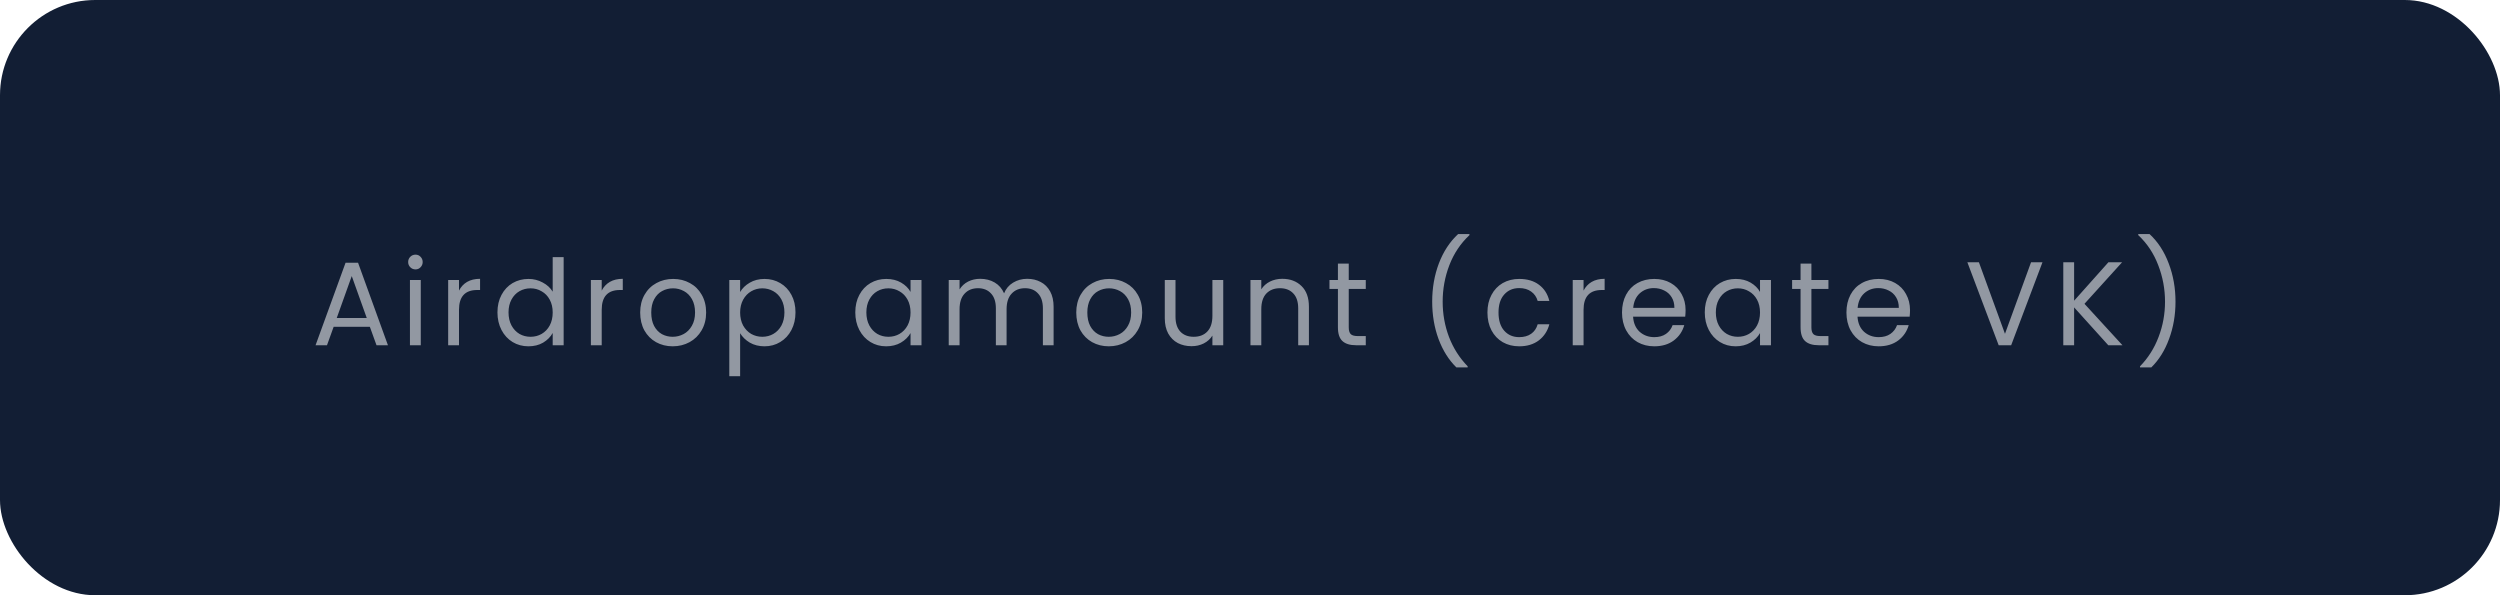 <svg width="210" height="50" viewBox="0 0 210 50" fill="none" xmlns="http://www.w3.org/2000/svg">
<g filter="url(#filter0_ii_112_1050)">
<rect width="210" height="50" rx="8" fill="#121E34"/>
</g>
<path d="M31.067 27.45H28.027L27.467 29H26.507L29.027 22.07H30.077L32.587 29H31.627L31.067 27.45ZM30.807 26.71L29.547 23.19L28.287 26.71H30.807ZM34.905 22.63C34.732 22.63 34.585 22.57 34.465 22.45C34.345 22.33 34.285 22.183 34.285 22.01C34.285 21.837 34.345 21.69 34.465 21.57C34.585 21.45 34.732 21.39 34.905 21.39C35.072 21.39 35.212 21.45 35.325 21.57C35.445 21.69 35.505 21.837 35.505 22.01C35.505 22.183 35.445 22.33 35.325 22.45C35.212 22.57 35.072 22.63 34.905 22.63ZM35.345 23.52V29H34.435V23.52H35.345ZM38.556 24.41C38.716 24.097 38.943 23.853 39.236 23.68C39.536 23.507 39.899 23.42 40.326 23.42V24.36H40.086C39.066 24.36 38.556 24.913 38.556 26.02V29H37.646V23.52H38.556V24.41ZM41.786 26.24C41.786 25.68 41.9 25.19 42.126 24.77C42.353 24.343 42.663 24.013 43.056 23.78C43.456 23.547 43.903 23.43 44.396 23.43C44.823 23.43 45.22 23.53 45.586 23.73C45.953 23.923 46.233 24.18 46.426 24.5V21.6H47.346V29H46.426V27.97C46.246 28.297 45.98 28.567 45.626 28.78C45.273 28.987 44.86 29.09 44.386 29.09C43.9 29.09 43.456 28.97 43.056 28.73C42.663 28.49 42.353 28.153 42.126 27.72C41.9 27.287 41.786 26.793 41.786 26.24ZM46.426 26.25C46.426 25.837 46.343 25.477 46.176 25.17C46.01 24.863 45.783 24.63 45.496 24.47C45.216 24.303 44.906 24.22 44.566 24.22C44.226 24.22 43.916 24.3 43.636 24.46C43.356 24.62 43.133 24.853 42.966 25.16C42.8 25.467 42.716 25.827 42.716 26.24C42.716 26.66 42.8 27.027 42.966 27.34C43.133 27.647 43.356 27.883 43.636 28.05C43.916 28.21 44.226 28.29 44.566 28.29C44.906 28.29 45.216 28.21 45.496 28.05C45.783 27.883 46.01 27.647 46.176 27.34C46.343 27.027 46.426 26.663 46.426 26.25ZM50.544 24.41C50.704 24.097 50.931 23.853 51.224 23.68C51.524 23.507 51.888 23.42 52.314 23.42V24.36H52.074C51.054 24.36 50.544 24.913 50.544 26.02V29H49.634V23.52H50.544V24.41ZM56.505 29.09C55.991 29.09 55.525 28.973 55.105 28.74C54.691 28.507 54.365 28.177 54.125 27.75C53.891 27.317 53.775 26.817 53.775 26.25C53.775 25.69 53.895 25.197 54.135 24.77C54.381 24.337 54.715 24.007 55.135 23.78C55.555 23.547 56.025 23.43 56.545 23.43C57.065 23.43 57.535 23.547 57.955 23.78C58.375 24.007 58.705 24.333 58.945 24.76C59.191 25.187 59.315 25.683 59.315 26.25C59.315 26.817 59.188 27.317 58.935 27.75C58.688 28.177 58.351 28.507 57.925 28.74C57.498 28.973 57.025 29.09 56.505 29.09ZM56.505 28.29C56.831 28.29 57.138 28.213 57.425 28.06C57.711 27.907 57.941 27.677 58.115 27.37C58.295 27.063 58.385 26.69 58.385 26.25C58.385 25.81 58.298 25.437 58.125 25.13C57.951 24.823 57.725 24.597 57.445 24.45C57.165 24.297 56.861 24.22 56.535 24.22C56.201 24.22 55.895 24.297 55.615 24.45C55.341 24.597 55.121 24.823 54.955 25.13C54.788 25.437 54.705 25.81 54.705 26.25C54.705 26.697 54.785 27.073 54.945 27.38C55.111 27.687 55.331 27.917 55.605 28.07C55.878 28.217 56.178 28.29 56.505 28.29ZM62.171 24.53C62.351 24.217 62.618 23.957 62.971 23.75C63.331 23.537 63.748 23.43 64.221 23.43C64.708 23.43 65.148 23.547 65.541 23.78C65.941 24.013 66.254 24.343 66.481 24.77C66.708 25.19 66.821 25.68 66.821 26.24C66.821 26.793 66.708 27.287 66.481 27.72C66.254 28.153 65.941 28.49 65.541 28.73C65.148 28.97 64.708 29.09 64.221 29.09C63.755 29.09 63.341 28.987 62.981 28.78C62.628 28.567 62.358 28.303 62.171 27.99V31.6H61.261V23.52H62.171V24.53ZM65.891 26.24C65.891 25.827 65.808 25.467 65.641 25.16C65.475 24.853 65.248 24.62 64.961 24.46C64.681 24.3 64.371 24.22 64.031 24.22C63.698 24.22 63.388 24.303 63.101 24.47C62.821 24.63 62.594 24.867 62.421 25.18C62.255 25.487 62.171 25.843 62.171 26.25C62.171 26.663 62.255 27.027 62.421 27.34C62.594 27.647 62.821 27.883 63.101 28.05C63.388 28.21 63.698 28.29 64.031 28.29C64.371 28.29 64.681 28.21 64.961 28.05C65.248 27.883 65.475 27.647 65.641 27.34C65.808 27.027 65.891 26.66 65.891 26.24ZM71.845 26.24C71.845 25.68 71.958 25.19 72.185 24.77C72.412 24.343 72.722 24.013 73.115 23.78C73.515 23.547 73.958 23.43 74.445 23.43C74.925 23.43 75.342 23.533 75.695 23.74C76.048 23.947 76.312 24.207 76.485 24.52V23.52H77.405V29H76.485V27.98C76.305 28.3 76.035 28.567 75.675 28.78C75.322 28.987 74.908 29.09 74.435 29.09C73.948 29.09 73.508 28.97 73.115 28.73C72.722 28.49 72.412 28.153 72.185 27.72C71.958 27.287 71.845 26.793 71.845 26.24ZM76.485 26.25C76.485 25.837 76.402 25.477 76.235 25.17C76.068 24.863 75.842 24.63 75.555 24.47C75.275 24.303 74.965 24.22 74.625 24.22C74.285 24.22 73.975 24.3 73.695 24.46C73.415 24.62 73.192 24.853 73.025 25.16C72.858 25.467 72.775 25.827 72.775 26.24C72.775 26.66 72.858 27.027 73.025 27.34C73.192 27.647 73.415 27.883 73.695 28.05C73.975 28.21 74.285 28.29 74.625 28.29C74.965 28.29 75.275 28.21 75.555 28.05C75.842 27.883 76.068 27.647 76.235 27.34C76.402 27.027 76.485 26.663 76.485 26.25ZM86.283 23.42C86.71 23.42 87.09 23.51 87.423 23.69C87.756 23.863 88.019 24.127 88.213 24.48C88.406 24.833 88.503 25.263 88.503 25.77V29H87.603V25.9C87.603 25.353 87.466 24.937 87.193 24.65C86.926 24.357 86.563 24.21 86.103 24.21C85.629 24.21 85.253 24.363 84.973 24.67C84.693 24.97 84.553 25.407 84.553 25.98V29H83.653V25.9C83.653 25.353 83.516 24.937 83.243 24.65C82.976 24.357 82.613 24.21 82.153 24.21C81.68 24.21 81.303 24.363 81.023 24.67C80.743 24.97 80.603 25.407 80.603 25.98V29H79.693V23.52H80.603V24.31C80.783 24.023 81.023 23.803 81.323 23.65C81.629 23.497 81.966 23.42 82.333 23.42C82.793 23.42 83.2 23.523 83.553 23.73C83.906 23.937 84.169 24.24 84.343 24.64C84.496 24.253 84.749 23.953 85.103 23.74C85.456 23.527 85.85 23.42 86.283 23.42ZM93.136 29.09C92.622 29.09 92.156 28.973 91.736 28.74C91.322 28.507 90.996 28.177 90.756 27.75C90.522 27.317 90.406 26.817 90.406 26.25C90.406 25.69 90.526 25.197 90.766 24.77C91.012 24.337 91.346 24.007 91.766 23.78C92.186 23.547 92.656 23.43 93.176 23.43C93.696 23.43 94.166 23.547 94.586 23.78C95.006 24.007 95.336 24.333 95.576 24.76C95.822 25.187 95.946 25.683 95.946 26.25C95.946 26.817 95.819 27.317 95.566 27.75C95.319 28.177 94.982 28.507 94.556 28.74C94.129 28.973 93.656 29.09 93.136 29.09ZM93.136 28.29C93.462 28.29 93.769 28.213 94.056 28.06C94.342 27.907 94.572 27.677 94.746 27.37C94.926 27.063 95.016 26.69 95.016 26.25C95.016 25.81 94.929 25.437 94.756 25.13C94.582 24.823 94.356 24.597 94.076 24.45C93.796 24.297 93.492 24.22 93.166 24.22C92.832 24.22 92.526 24.297 92.246 24.45C91.972 24.597 91.752 24.823 91.586 25.13C91.419 25.437 91.336 25.81 91.336 26.25C91.336 26.697 91.416 27.073 91.576 27.38C91.742 27.687 91.962 27.917 92.236 28.07C92.509 28.217 92.809 28.29 93.136 28.29ZM102.752 23.52V29H101.842V28.19C101.669 28.47 101.425 28.69 101.112 28.85C100.805 29.003 100.465 29.08 100.092 29.08C99.665 29.08 99.282 28.993 98.942 28.82C98.602 28.64 98.332 28.373 98.132 28.02C97.939 27.667 97.842 27.237 97.842 26.73V23.52H98.742V26.61C98.742 27.15 98.879 27.567 99.152 27.86C99.425 28.147 99.799 28.29 100.272 28.29C100.759 28.29 101.142 28.14 101.422 27.84C101.702 27.54 101.842 27.103 101.842 26.53V23.52H102.752ZM107.709 23.42C108.375 23.42 108.915 23.623 109.329 24.03C109.742 24.43 109.949 25.01 109.949 25.77V29H109.049V25.9C109.049 25.353 108.912 24.937 108.639 24.65C108.365 24.357 107.992 24.21 107.519 24.21C107.039 24.21 106.655 24.36 106.369 24.66C106.089 24.96 105.949 25.397 105.949 25.97V29H105.039V23.52H105.949V24.3C106.129 24.02 106.372 23.803 106.679 23.65C106.992 23.497 107.335 23.42 107.709 23.42ZM113.295 24.27V27.5C113.295 27.767 113.352 27.957 113.465 28.07C113.578 28.177 113.775 28.23 114.055 28.23H114.725V29H113.905C113.398 29 113.018 28.883 112.765 28.65C112.512 28.417 112.385 28.033 112.385 27.5V24.27H111.675V23.52H112.385V22.14H113.295V23.52H114.725V24.27H113.295ZM122.334 30.86C121.694 30.233 121.194 29.437 120.834 28.47C120.48 27.503 120.304 26.46 120.304 25.34C120.304 24.193 120.49 23.123 120.864 22.13C121.244 21.13 121.784 20.307 122.484 19.66H123.434V19.75C122.687 20.45 122.124 21.293 121.744 22.28C121.37 23.26 121.184 24.28 121.184 25.34C121.184 26.373 121.36 27.36 121.714 28.3C122.074 29.24 122.597 30.063 123.284 30.77V30.86H122.334ZM124.945 26.25C124.945 25.683 125.058 25.19 125.285 24.77C125.511 24.343 125.825 24.013 126.225 23.78C126.631 23.547 127.095 23.43 127.615 23.43C128.288 23.43 128.841 23.593 129.275 23.92C129.715 24.247 130.005 24.7 130.145 25.28H129.165C129.071 24.947 128.888 24.683 128.615 24.49C128.348 24.297 128.015 24.2 127.615 24.2C127.095 24.2 126.675 24.38 126.355 24.74C126.035 25.093 125.875 25.597 125.875 26.25C125.875 26.91 126.035 27.42 126.355 27.78C126.675 28.14 127.095 28.32 127.615 28.32C128.015 28.32 128.348 28.227 128.615 28.04C128.881 27.853 129.065 27.587 129.165 27.24H130.145C129.998 27.8 129.705 28.25 129.265 28.59C128.825 28.923 128.275 29.09 127.615 29.09C127.095 29.09 126.631 28.973 126.225 28.74C125.825 28.507 125.511 28.177 125.285 27.75C125.058 27.323 124.945 26.823 124.945 26.25ZM133.019 24.41C133.179 24.097 133.406 23.853 133.699 23.68C133.999 23.507 134.362 23.42 134.789 23.42V24.36H134.549C133.529 24.36 133.019 24.913 133.019 26.02V29H132.109V23.52H133.019V24.41ZM141.589 26.05C141.589 26.223 141.579 26.407 141.559 26.6H137.179C137.213 27.14 137.396 27.563 137.729 27.87C138.069 28.17 138.479 28.32 138.959 28.32C139.353 28.32 139.679 28.23 139.939 28.05C140.206 27.863 140.393 27.617 140.499 27.31H141.479C141.333 27.837 141.039 28.267 140.599 28.6C140.159 28.927 139.613 29.09 138.959 29.09C138.439 29.09 137.973 28.973 137.559 28.74C137.153 28.507 136.833 28.177 136.599 27.75C136.366 27.317 136.249 26.817 136.249 26.25C136.249 25.683 136.363 25.187 136.589 24.76C136.816 24.333 137.133 24.007 137.539 23.78C137.953 23.547 138.426 23.43 138.959 23.43C139.479 23.43 139.939 23.543 140.339 23.77C140.739 23.997 141.046 24.31 141.259 24.71C141.479 25.103 141.589 25.55 141.589 26.05ZM140.649 25.86C140.649 25.513 140.573 25.217 140.419 24.97C140.266 24.717 140.056 24.527 139.789 24.4C139.529 24.267 139.239 24.2 138.919 24.2C138.459 24.2 138.066 24.347 137.739 24.64C137.419 24.933 137.236 25.34 137.189 25.86H140.649ZM143.201 26.24C143.201 25.68 143.314 25.19 143.541 24.77C143.767 24.343 144.077 24.013 144.471 23.78C144.871 23.547 145.314 23.43 145.801 23.43C146.281 23.43 146.697 23.533 147.051 23.74C147.404 23.947 147.667 24.207 147.841 24.52V23.52H148.761V29H147.841V27.98C147.661 28.3 147.391 28.567 147.031 28.78C146.677 28.987 146.264 29.09 145.791 29.09C145.304 29.09 144.864 28.97 144.471 28.73C144.077 28.49 143.767 28.153 143.541 27.72C143.314 27.287 143.201 26.793 143.201 26.24ZM147.841 26.25C147.841 25.837 147.757 25.477 147.591 25.17C147.424 24.863 147.197 24.63 146.911 24.47C146.631 24.303 146.321 24.22 145.981 24.22C145.641 24.22 145.331 24.3 145.051 24.46C144.771 24.62 144.547 24.853 144.381 25.16C144.214 25.467 144.131 25.827 144.131 26.24C144.131 26.66 144.214 27.027 144.381 27.34C144.547 27.647 144.771 27.883 145.051 28.05C145.331 28.21 145.641 28.29 145.981 28.29C146.321 28.29 146.631 28.21 146.911 28.05C147.197 27.883 147.424 27.647 147.591 27.34C147.757 27.027 147.841 26.663 147.841 26.25ZM152.158 24.27V27.5C152.158 27.767 152.215 27.957 152.328 28.07C152.442 28.177 152.638 28.23 152.918 28.23H153.588V29H152.768C152.262 29 151.882 28.883 151.628 28.65C151.375 28.417 151.248 28.033 151.248 27.5V24.27H150.538V23.52H151.248V22.14H152.158V23.52H153.588V24.27H152.158ZM160.441 26.05C160.441 26.223 160.431 26.407 160.411 26.6H156.031C156.064 27.14 156.248 27.563 156.581 27.87C156.921 28.17 157.331 28.32 157.811 28.32C158.204 28.32 158.531 28.23 158.791 28.05C159.058 27.863 159.244 27.617 159.351 27.31H160.331C160.184 27.837 159.891 28.267 159.451 28.6C159.011 28.927 158.464 29.09 157.811 29.09C157.291 29.09 156.824 28.973 156.411 28.74C156.004 28.507 155.684 28.177 155.451 27.75C155.218 27.317 155.101 26.817 155.101 26.25C155.101 25.683 155.214 25.187 155.441 24.76C155.668 24.333 155.984 24.007 156.391 23.78C156.804 23.547 157.278 23.43 157.811 23.43C158.331 23.43 158.791 23.543 159.191 23.77C159.591 23.997 159.898 24.31 160.111 24.71C160.331 25.103 160.441 25.55 160.441 26.05ZM159.501 25.86C159.501 25.513 159.424 25.217 159.271 24.97C159.118 24.717 158.908 24.527 158.641 24.4C158.381 24.267 158.091 24.2 157.771 24.2C157.311 24.2 156.918 24.347 156.591 24.64C156.271 24.933 156.088 25.34 156.041 25.86H159.501ZM171.568 22.03L168.938 29H167.888L165.258 22.03H166.228L168.418 28.04L170.608 22.03H171.568ZM177.096 29L174.226 25.82V29H173.316V22.03H174.226V25.26L177.106 22.03H178.256L175.096 25.52L178.286 29H177.096ZM179.762 30.86V30.77C180.449 30.063 180.969 29.24 181.322 28.3C181.682 27.36 181.862 26.373 181.862 25.34C181.862 24.28 181.672 23.26 181.292 22.28C180.919 21.293 180.359 20.45 179.612 19.75V19.66H180.562C181.262 20.307 181.799 21.13 182.172 22.13C182.552 23.123 182.742 24.193 182.742 25.34C182.742 26.46 182.562 27.503 182.202 28.47C181.849 29.437 181.352 30.233 180.712 30.86H179.762Z" fill="white" fill-opacity="0.54"/>
<defs>
<filter id="filter0_ii_112_1050" x="-4" y="-4" width="218" height="58" filterUnits="userSpaceOnUse" color-interpolation-filters="sRGB">
<feFlood flood-opacity="0" result="BackgroundImageFix"/>
<feBlend mode="normal" in="SourceGraphic" in2="BackgroundImageFix" result="shape"/>
<feColorMatrix in="SourceAlpha" type="matrix" values="0 0 0 0 0 0 0 0 0 0 0 0 0 0 0 0 0 0 127 0" result="hardAlpha"/>
<feOffset dx="4" dy="4"/>
<feGaussianBlur stdDeviation="2"/>
<feComposite in2="hardAlpha" operator="arithmetic" k2="-1" k3="1"/>
<feColorMatrix type="matrix" values="0 0 0 0 0.024 0 0 0 0 0.047 0 0 0 0 0.094 0 0 0 1 0"/>
<feBlend mode="normal" in2="shape" result="effect1_innerShadow_112_1050"/>
<feColorMatrix in="SourceAlpha" type="matrix" values="0 0 0 0 0 0 0 0 0 0 0 0 0 0 0 0 0 0 127 0" result="hardAlpha"/>
<feOffset dx="-4" dy="-4"/>
<feGaussianBlur stdDeviation="2"/>
<feComposite in2="hardAlpha" operator="arithmetic" k2="-1" k3="1"/>
<feColorMatrix type="matrix" values="0 0 0 0 0.227 0 0 0 0 0.267 0 0 0 0 0.365 0 0 0 0.5 0"/>
<feBlend mode="normal" in2="effect1_innerShadow_112_1050" result="effect2_innerShadow_112_1050"/>
</filter>
</defs>
</svg>
